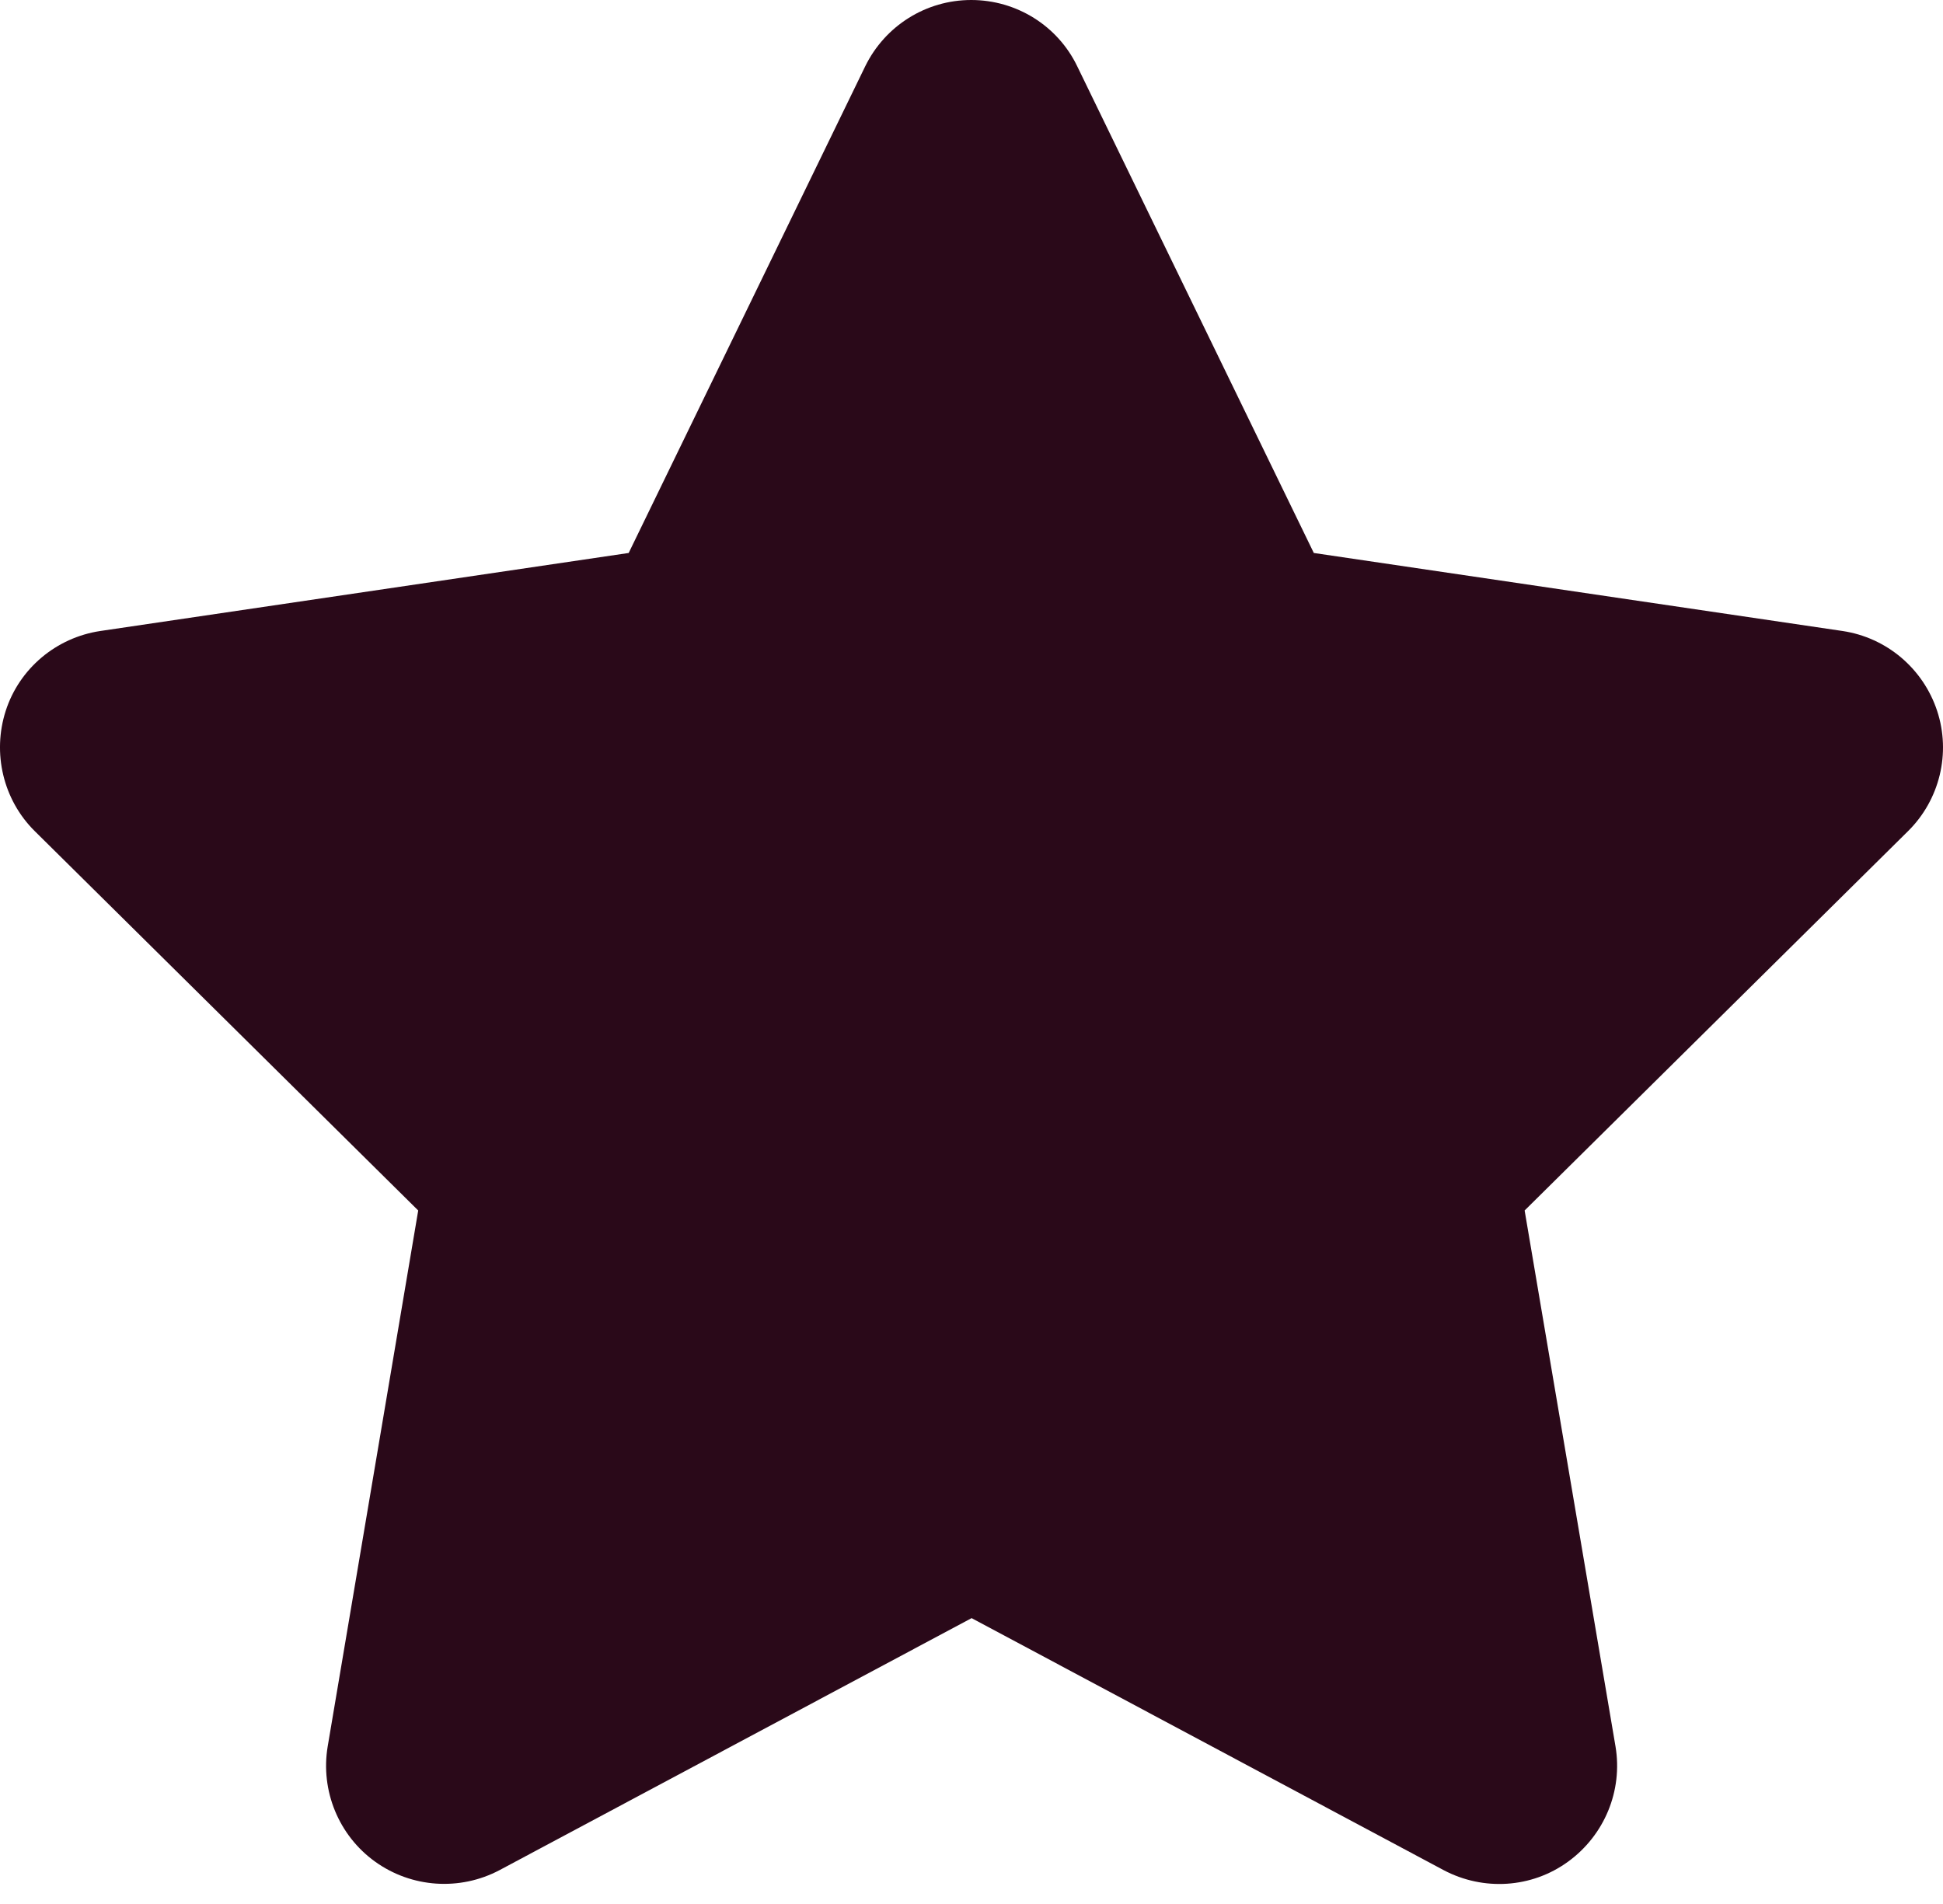 <svg width="50" height="49" viewBox="0 0 50 49" fill="none" xmlns="http://www.w3.org/2000/svg">
<path d="M27.72 1.704C27.218 0.663 26.158 0 24.993 0C23.829 0 22.777 0.663 22.266 1.704L16.178 14.231L2.581 16.239C1.445 16.409 0.498 17.205 0.147 18.294C-0.203 19.382 0.081 20.585 0.895 21.39L10.762 31.152L8.432 44.948C8.243 46.084 8.717 47.239 9.654 47.911C10.591 48.584 11.832 48.669 12.854 48.129L25.003 41.643L37.151 48.129C38.174 48.669 39.414 48.593 40.351 47.911C41.289 47.23 41.762 46.084 41.573 44.948L39.234 31.152L49.1 21.39C49.915 20.585 50.208 19.382 49.849 18.294C49.489 17.205 48.551 16.409 47.415 16.239L33.809 14.231L27.72 1.704Z" fill="#2A0919"/>
</svg>
